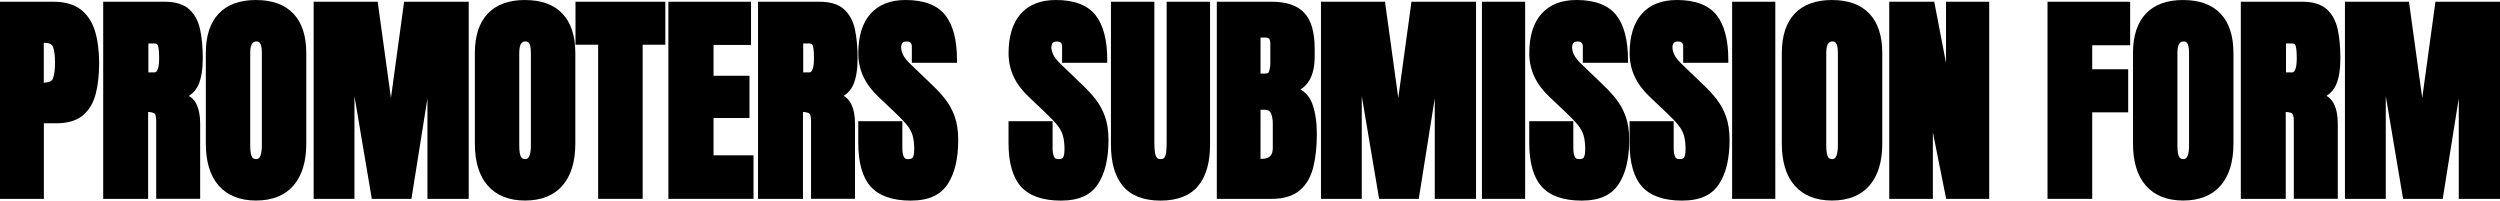 <?xml version="1.0" encoding="utf-8"?>
<!-- Generator: Adobe Illustrator 25.4.1, SVG Export Plug-In . SVG Version: 6.00 Build 0)  -->
<svg version="1.1" id="Capa_2_00000103238373210241969010000013927684127218101134_"
	 xmlns="http://www.w3.org/2000/svg" xmlns:xlink="http://www.w3.org/1999/xlink" x="0px" y="0px" width="702.78px"
	 height="56.38px" viewBox="0 0 702.78 56.38" style="enable-background:new 0 0 702.78 56.38;" xml:space="preserve">
<g id="Capa_1-2">
	<g>
		<path d="M22.65,2.65c-1.89-1.44-4.44-2.16-7.59-2.16H0V55.9h12.33V34.66h3.47c3.16,0,5.67-0.73,7.43-2.18
			c1.76-1.44,2.99-3.47,3.67-6.06c0.65-2.47,0.97-5.4,0.97-8.71s-0.39-6.46-1.17-8.98c-0.8-2.61-2.17-4.65-4.04-6.08L22.65,2.65z
			 M12.32,12.05h0.3c1.64,0,2.08,0.63,2.26,1.1c0.39,1,0.59,2.47,0.59,4.38c0,2.05-0.2,3.6-0.61,4.6c-0.28,0.7-1.13,1.07-2.55,1.11
			V12.05L12.32,12.05z"/>
		<path d="M55.82,23.76C56.6,21.91,57,19.44,57,16.4s-0.25-5.8-0.74-8.09c-0.52-2.42-1.56-4.35-3.1-5.72
			c-1.56-1.39-3.85-2.1-6.81-2.1H29.01V55.9h12.63V31.46c0.97,0.07,1.48,0.25,1.75,0.41c0.25,0.15,0.52,0.79,0.52,2.14v21.88h12.36
			V34.71c0-2.24-0.38-4.12-1.12-5.57c-0.48-0.93-1.16-1.67-2.05-2.19C54.34,26.17,55.25,25.1,55.82,23.76z M41.71,12.21h1.61
			c0.7,0,0.91,0.24,1.03,0.48c0.15,0.29,0.39,1.17,0.39,3.72c0,1.48-0.17,3.95-1.33,3.95h-1.7C41.71,20.36,41.71,12.21,41.71,12.21z
			"/>
		<path d="M71.97,0c-4.56,0-8.1,1.29-10.5,3.84c-2.4,2.54-3.61,6.26-3.61,11.06v25.47c0,5.1,1.22,9.07,3.62,11.81
			c2.43,2.78,5.96,4.19,10.5,4.19s8.07-1.41,10.5-4.19c2.4-2.75,3.62-6.72,3.62-11.81V14.91c0-4.8-1.21-8.53-3.61-11.06
			c-2.41-2.55-5.94-3.84-10.5-3.84L71.97,0z M72.06,44.73c-0.78,0-1.07-0.34-1.23-0.63c-0.23-0.4-0.49-1.27-0.49-3.14V14.82
			c0-3.16,1.25-3.16,1.79-3.16c0.41,0,1.48,0,1.48,3.07V40.9C73.61,43.44,73.09,44.73,72.06,44.73z"/>
		<polygon points="109.9,27.53 106.17,0.49 88.17,0.49 88.17,55.9 99.64,55.9 99.64,27.01 104.52,55.9 115.66,55.9 120.16,27.63 
			120.16,55.9 131.76,55.9 131.76,0.49 113.6,0.49 		"/>
		<path d="M147.6,0c-4.56,0-8.1,1.29-10.5,3.84c-2.4,2.54-3.61,6.26-3.61,11.06v25.47c0,5.1,1.22,9.07,3.62,11.81
			c2.43,2.78,5.96,4.19,10.5,4.19s8.07-1.41,10.5-4.19c2.4-2.75,3.62-6.72,3.62-11.81V14.91c0-4.8-1.21-8.53-3.61-11.06
			c-2.41-2.55-5.94-3.84-10.5-3.84L147.6,0z M147.69,44.73c-0.78,0-1.07-0.34-1.23-0.63c-0.23-0.4-0.49-1.27-0.49-3.14V14.82
			c0-3.16,1.25-3.16,1.79-3.16c0.41,0,1.48,0,1.48,3.07V40.9C149.24,43.44,148.72,44.73,147.69,44.73L147.69,44.73z"/>
		<polygon points="161.78,12.57 168.15,12.57 168.15,55.9 180.66,55.9 180.66,12.57 187.03,12.57 187.03,0.49 161.78,0.49 		"/>
		<polygon points="200.58,33.17 210.69,33.17 210.69,21.3 200.58,21.3 200.58,12.63 211.12,12.63 211.12,0.49 187.89,0.49 
			187.89,55.9 211.82,55.9 211.82,43.66 200.58,43.66 		"/>
		<path d="M239.9,23.76c0.78-1.85,1.18-4.32,1.18-7.36s-0.25-5.8-0.74-8.09c-0.52-2.42-1.56-4.35-3.1-5.72
			c-1.56-1.39-3.85-2.1-6.81-2.1h-17.34V55.9h12.63V31.46c0.97,0.07,1.48,0.25,1.75,0.41c0.25,0.15,0.52,0.79,0.52,2.14v21.88h12.36
			V34.71c0-2.24-0.38-4.12-1.12-5.57c-0.48-0.93-1.16-1.67-2.05-2.19C238.42,26.17,239.33,25.1,239.9,23.76z M225.79,12.21h1.61
			c0.7,0,0.91,0.24,1.03,0.48c0.15,0.29,0.39,1.17,0.39,3.72c0,1.48-0.17,3.95-1.33,3.95h-1.7
			C225.79,20.36,225.79,12.21,225.79,12.21z"/>
		<path d="M265.74,27.9c-1.05-1.33-2.23-2.62-3.49-3.82l-6.19-5.95c-1.11-1.05-1.86-1.98-2.21-2.75c-0.35-0.75-0.53-1.44-0.53-2.06
			c0-0.54,0.13-0.96,0.39-1.27c0.08-0.1,0.33-0.39,1.19-0.39c0.47,0,0.82,0.12,1.07,0.35c0.24,0.23,0.36,0.58,0.36,1.07v4.58h12.69
			v-0.89c0-5.52-1.1-9.73-3.28-12.5C263.51,1.44,259.75,0,254.57,0c-4.27,0-7.6,1.31-9.88,3.9c-2.26,2.55-3.41,6.27-3.41,11.04
			s1.91,8.74,5.67,12.29l4.82,4.57c1.38,1.31,2.48,2.46,3.25,3.43c0.73,0.91,1.24,1.87,1.53,2.86c0.3,1.02,0.45,2.33,0.45,3.88
			c0,1.39-0.23,2.02-0.42,2.31c-0.07,0.11-0.3,0.45-1.28,0.45c-0.76,0-1.03-0.29-1.18-0.58c-0.3-0.57-0.46-1.4-0.46-2.49v-7.59
			h-12.39v6.13c0,5.52,1.17,9.64,3.47,12.23c2.33,2.62,6.12,3.96,11.25,3.96s8.43-1.58,10.45-4.69c1.95-2.99,2.93-7.13,2.93-12.32
			c0-2.59-0.34-4.83-1-6.66c-0.66-1.82-1.55-3.44-2.64-4.82L265.74,27.9z"/>
		<path d="M307.98,27.9c-1.05-1.33-2.23-2.62-3.49-3.82l-6.19-5.95c-1.11-1.05-1.86-1.98-2.21-2.75c-0.35-0.75-0.53-1.44-0.53-2.06
			c0-0.54,0.13-0.96,0.39-1.27c0.08-0.1,0.33-0.39,1.19-0.39c0.47,0,0.82,0.12,1.07,0.35c0.24,0.23,0.36,0.58,0.36,1.07v4.58h12.69
			v-0.89c0-5.52-1.1-9.73-3.28-12.5C305.75,1.44,301.99,0,296.81,0c-4.27,0-7.6,1.31-9.88,3.9c-2.26,2.55-3.41,6.27-3.41,11.04
			s1.91,8.74,5.67,12.29l4.82,4.57c1.38,1.31,2.48,2.46,3.25,3.43c0.73,0.91,1.24,1.87,1.53,2.86c0.3,1.02,0.45,2.33,0.45,3.88
			c0,1.39-0.23,2.02-0.42,2.31c-0.07,0.11-0.3,0.45-1.28,0.45c-0.76,0-1.03-0.29-1.18-0.58c-0.3-0.57-0.46-1.4-0.46-2.49v-7.59
			h-12.39v6.13c0,5.52,1.17,9.64,3.47,12.23c2.33,2.62,6.12,3.96,11.25,3.96s8.43-1.58,10.45-4.69c1.95-2.99,2.93-7.13,2.93-12.32
			c0-2.59-0.34-4.83-1-6.66c-0.66-1.82-1.55-3.44-2.64-4.82L307.98,27.9z"/>
		<path d="M327.96,40.23c0,0.86-0.04,1.7-0.13,2.49c-0.07,0.68-0.25,1.22-0.53,1.61c-0.07,0.1-0.28,0.4-1.07,0.4
			c-0.67,0-0.91-0.23-1.03-0.41c-0.28-0.41-0.47-0.95-0.55-1.63c-0.1-0.78-0.15-1.61-0.15-2.46V0.49h-12.2v40.17
			c0,5.07,1.14,8.99,3.38,11.65c2.28,2.71,5.83,4.08,10.55,4.08s8.27-1.37,10.55-4.08c2.24-2.66,3.38-6.58,3.38-11.65V0.49h-12.2
			L327.96,40.23L327.96,40.23z"/>
		<path d="M365.56,25.15c1.05-0.63,1.9-1.5,2.54-2.6c0.98-1.7,1.47-3.91,1.47-6.57v-2.35c0-4.58-0.98-7.95-2.91-10.01
			c-1.94-2.08-5.03-3.13-9.17-3.13h-15.43V55.9h15.43c3.35,0,6-0.8,7.86-2.37c1.84-1.56,3.13-3.75,3.83-6.53c0.66-2.66,1-5.8,1-9.33
			c0-3.32-0.43-6.18-1.29-8.52C368.23,27.36,367.12,26.02,365.56,25.15L365.56,25.15z M354.34,30.85h1.09
			c1.21,0,1.59,0.48,1.78,0.84c0.39,0.75,0.59,1.83,0.59,3.2v6.7c0,2.15-0.98,3.07-3.28,3.07c-0.05,0-0.11,0-0.17,0V30.85H354.34z
			 M357.1,17.65c0,0.96-0.12,1.79-0.37,2.46c-0.07,0.2-0.21,0.58-1.08,0.58h-1.3V10.56h1.36c0.71,0,1.39,0.13,1.39,1.7L357.1,17.65
			L357.1,17.65z"/>
		<polygon points="393.07,27.53 389.34,0.49 371.34,0.49 371.34,55.9 382.81,55.9 382.81,27.01 387.69,55.9 398.83,55.9 
			403.33,27.63 403.33,55.9 414.93,55.9 414.93,0.49 396.78,0.49 		"/>
		<rect x="416.59" y="0.49" width="12.14" height="55.41"/>
		<path d="M454.37,27.9c-1.06-1.33-2.23-2.62-3.5-3.82l-6.19-5.95c-1.11-1.05-1.85-1.98-2.21-2.75c-0.35-0.75-0.53-1.44-0.53-2.06
			c0-0.54,0.13-0.96,0.39-1.27c0.08-0.1,0.33-0.39,1.19-0.39c0.47,0,0.82,0.12,1.07,0.35c0.24,0.23,0.36,0.58,0.36,1.07v4.58h12.69
			v-0.89c0-5.52-1.1-9.73-3.28-12.5C452.13,1.44,448.37,0,443.19,0c-4.27,0-7.59,1.31-9.88,3.9c-2.26,2.55-3.41,6.27-3.41,11.04
			s1.91,8.74,5.67,12.29l4.82,4.57c1.38,1.3,2.48,2.46,3.25,3.43c0.73,0.91,1.24,1.87,1.53,2.86c0.3,1.02,0.45,2.33,0.45,3.88
			c0,1.39-0.23,2.02-0.42,2.31c-0.07,0.11-0.3,0.45-1.28,0.45c-0.77,0-1.04-0.31-1.18-0.58c-0.3-0.57-0.46-1.4-0.46-2.49v-7.59
			h-12.39v6.13c0,5.52,1.17,9.64,3.47,12.23c2.33,2.62,6.12,3.96,11.25,3.96s8.43-1.58,10.45-4.69c1.95-2.99,2.93-7.13,2.93-12.32
			c0-2.59-0.34-4.83-1-6.66c-0.66-1.82-1.55-3.44-2.64-4.82L454.37,27.9z"/>
		<path d="M482.58,27.9c-1.06-1.33-2.23-2.62-3.5-3.82l-6.19-5.95c-1.11-1.05-1.85-1.98-2.21-2.75c-0.35-0.75-0.53-1.44-0.53-2.06
			c0-0.54,0.13-0.96,0.39-1.27c0.08-0.1,0.33-0.39,1.19-0.39c0.47,0,0.82,0.12,1.07,0.35c0.24,0.23,0.36,0.58,0.36,1.07v4.58h12.69
			v-0.89c0-5.52-1.1-9.73-3.28-12.5C480.34,1.44,476.58,0,471.4,0c-4.27,0-7.59,1.31-9.88,3.9c-2.26,2.55-3.41,6.27-3.41,11.04
			s1.91,8.74,5.67,12.29l4.82,4.57c1.38,1.3,2.48,2.46,3.25,3.43c0.73,0.91,1.24,1.87,1.53,2.86c0.3,1.02,0.45,2.33,0.45,3.88
			c0,1.39-0.23,2.02-0.42,2.31c-0.07,0.11-0.3,0.45-1.28,0.45c-0.77,0-1.04-0.31-1.18-0.58c-0.3-0.57-0.46-1.4-0.46-2.49v-7.59
			H458.1v6.13c0,5.52,1.17,9.64,3.47,12.23c2.33,2.62,6.12,3.96,11.25,3.96s8.43-1.58,10.45-4.69c1.95-2.99,2.93-7.13,2.93-12.32
			c0-2.59-0.34-4.83-1-6.66c-0.66-1.82-1.55-3.44-2.64-4.82L482.58,27.9z"/>
		<rect x="486.92" y="0.49" width="12.14" height="55.41"/>
		<path d="M515.01,0c-4.56,0-8.1,1.29-10.51,3.84c-2.39,2.54-3.61,6.26-3.61,11.06v25.47c0,5.1,1.22,9.07,3.62,11.81
			c2.43,2.78,5.96,4.19,10.5,4.19c4.54,0,8.07-1.41,10.5-4.19c2.4-2.74,3.62-6.72,3.62-11.81V14.91c0-4.8-1.21-8.53-3.61-11.06
			c-2.41-2.55-5.94-3.84-10.5-3.84L515.01,0z M515.1,44.73c-0.78,0-1.07-0.34-1.23-0.63c-0.23-0.4-0.49-1.27-0.49-3.14V14.82
			c0-3.16,1.25-3.16,1.79-3.16c0.41,0,1.48,0,1.48,3.07V40.9C516.65,43.44,516.13,44.73,515.1,44.73z"/>
		<polygon points="547.05,17.7 543.74,0.49 531.09,0.49 531.09,55.9 543.35,55.9 543.35,37.19 547.09,55.9 559.19,55.9 559.19,0.49 
			547.05,0.49 		"/>
		<polygon points="575.58,55.9 588.15,55.9 588.15,31.58 598.26,31.58 598.26,19.47 588.15,19.47 588.15,12.72 598.81,12.72 
			598.81,0.49 575.58,0.49 		"/>
		<path d="M613.73,0c-4.56,0-8.1,1.29-10.51,3.84c-2.39,2.54-3.61,6.26-3.61,11.06v25.47c0,5.1,1.22,9.07,3.62,11.81
			c2.43,2.78,5.96,4.19,10.5,4.19s8.07-1.41,10.5-4.19c2.4-2.74,3.62-6.72,3.62-11.81V14.91c0-4.8-1.21-8.53-3.61-11.06
			c-2.41-2.55-5.94-3.84-10.5-3.84L613.73,0z M613.82,44.73c-0.78,0-1.07-0.34-1.23-0.63c-0.23-0.4-0.49-1.27-0.49-3.14V14.82
			c0-3.16,1.25-3.16,1.79-3.16c0.41,0,1.48,0,1.48,3.07V40.9C615.37,43.44,614.85,44.73,613.82,44.73z"/>
		<path d="M656.73,23.76c0.79-1.85,1.18-4.32,1.18-7.36s-0.25-5.8-0.74-8.09c-0.52-2.42-1.56-4.35-3.1-5.72
			c-1.56-1.39-3.85-2.1-6.81-2.1h-17.34V55.9h12.63V31.46c0.97,0.07,1.48,0.25,1.75,0.41c0.25,0.15,0.52,0.79,0.52,2.14v21.88h12.36
			V34.71c0-2.24-0.38-4.12-1.12-5.57c-0.48-0.93-1.17-1.67-2.05-2.19C655.25,26.17,656.16,25.1,656.73,23.76z M642.62,12.21h1.61
			c0.7,0,0.91,0.24,1.03,0.48c0.15,0.29,0.39,1.17,0.39,3.72c0,1.48-0.17,3.95-1.33,3.95h-1.7
			C642.62,20.36,642.62,12.21,642.62,12.21z"/>
		<polygon points="684.63,0.49 680.92,27.53 677.19,0.49 659.19,0.49 659.19,55.9 670.67,55.9 670.67,27.01 675.54,55.9 
			686.68,55.9 691.19,27.63 691.19,55.9 702.78,55.9 702.78,0.49 		"/>
	</g>
</g>
</svg>
